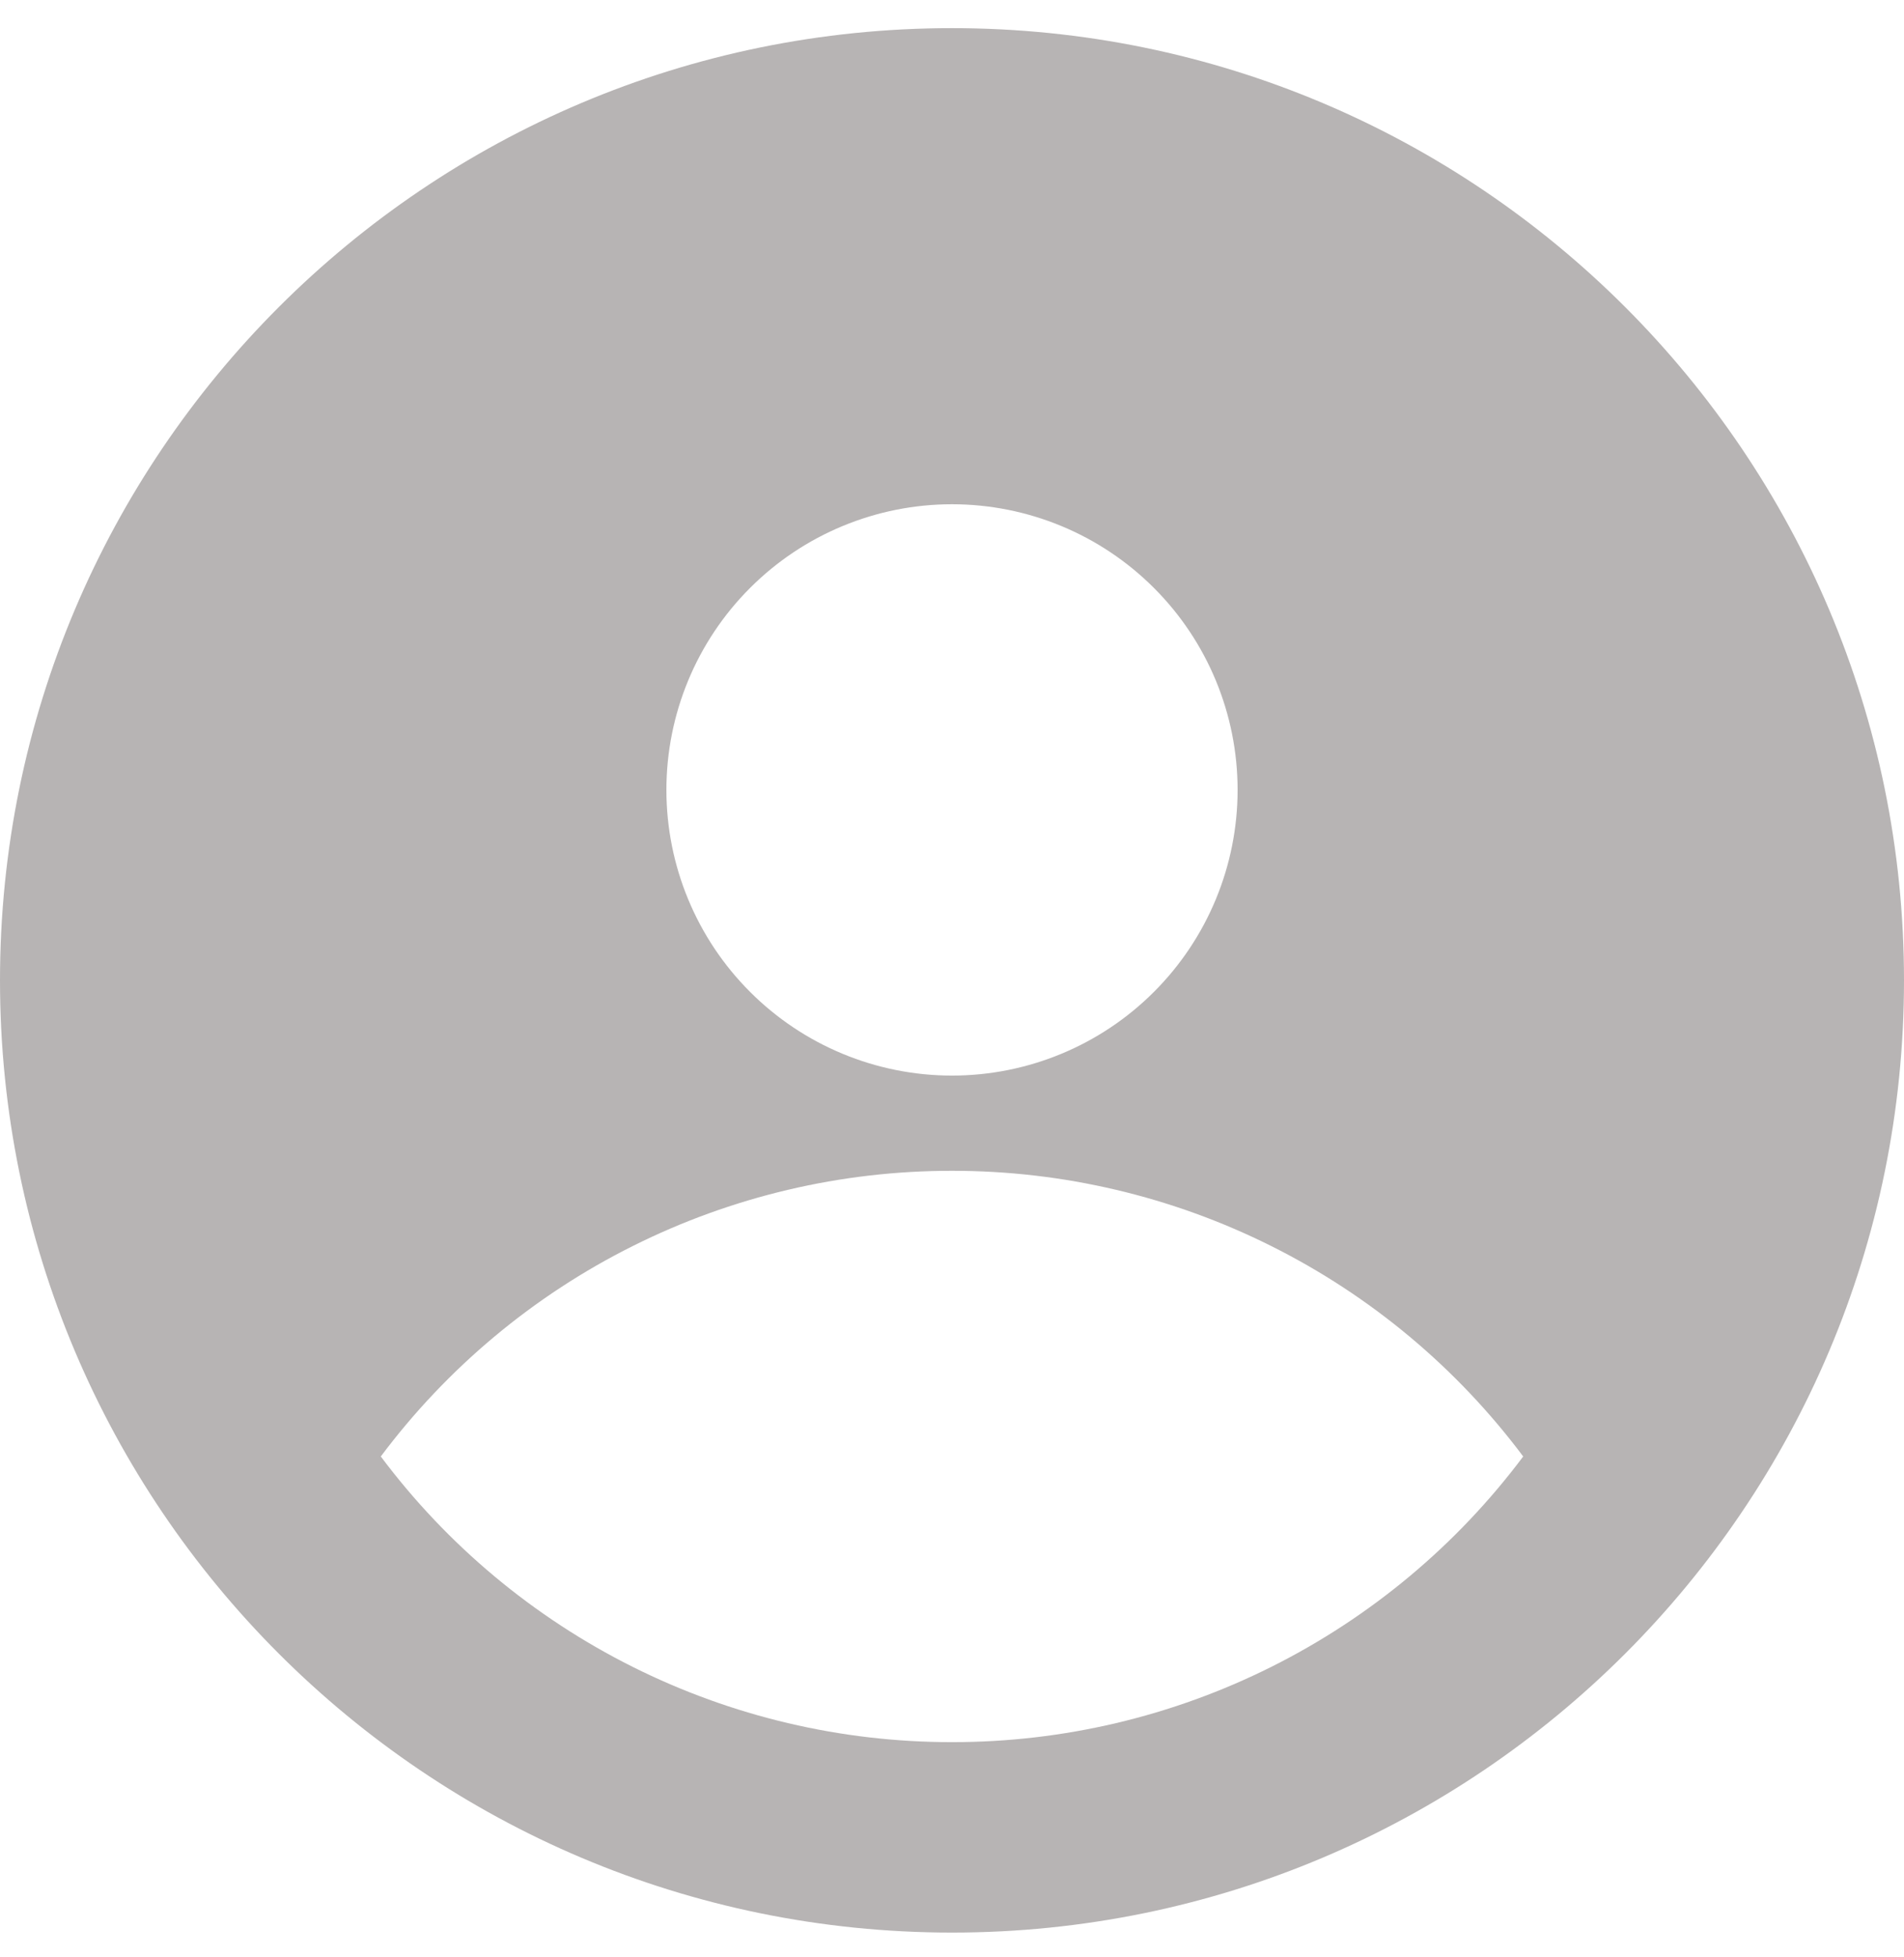 <svg width="36" height="37" viewBox="0 0 36 37" fill="none" xmlns="http://www.w3.org/2000/svg">
<path fill-rule="evenodd" clip-rule="evenodd" d="M18 36.532C27.941 36.532 36 28.473 36 18.532C36 8.591 27.941 0.532 18 0.532C8.059 0.532 0 8.591 0 18.532C0 28.473 8.059 36.532 18 36.532ZM23.4 14.932C23.4 16.364 22.831 17.738 21.818 18.75C20.806 19.763 19.432 20.332 18 20.332C16.568 20.332 15.194 19.763 14.182 18.75C13.169 17.738 12.6 16.364 12.6 14.932C12.6 13.5 13.169 12.126 14.182 11.114C15.194 10.101 16.568 9.532 18 9.532C19.432 9.532 20.806 10.101 21.818 11.114C22.831 12.126 23.4 13.5 23.4 14.932ZM7.2 27.532C8.456 25.854 10.087 24.492 11.962 23.555C13.836 22.618 15.904 22.13 18 22.132C20.096 22.13 22.164 22.618 24.038 23.555C25.913 24.492 27.544 25.854 28.8 27.532C27.544 29.21 25.913 30.571 24.038 31.509C22.164 32.446 20.096 32.934 18 32.932C15.904 32.934 13.836 32.446 11.962 31.509C10.087 30.571 8.456 29.21 7.2 27.532Z" fill="#B7B4B4"/>
</svg>
